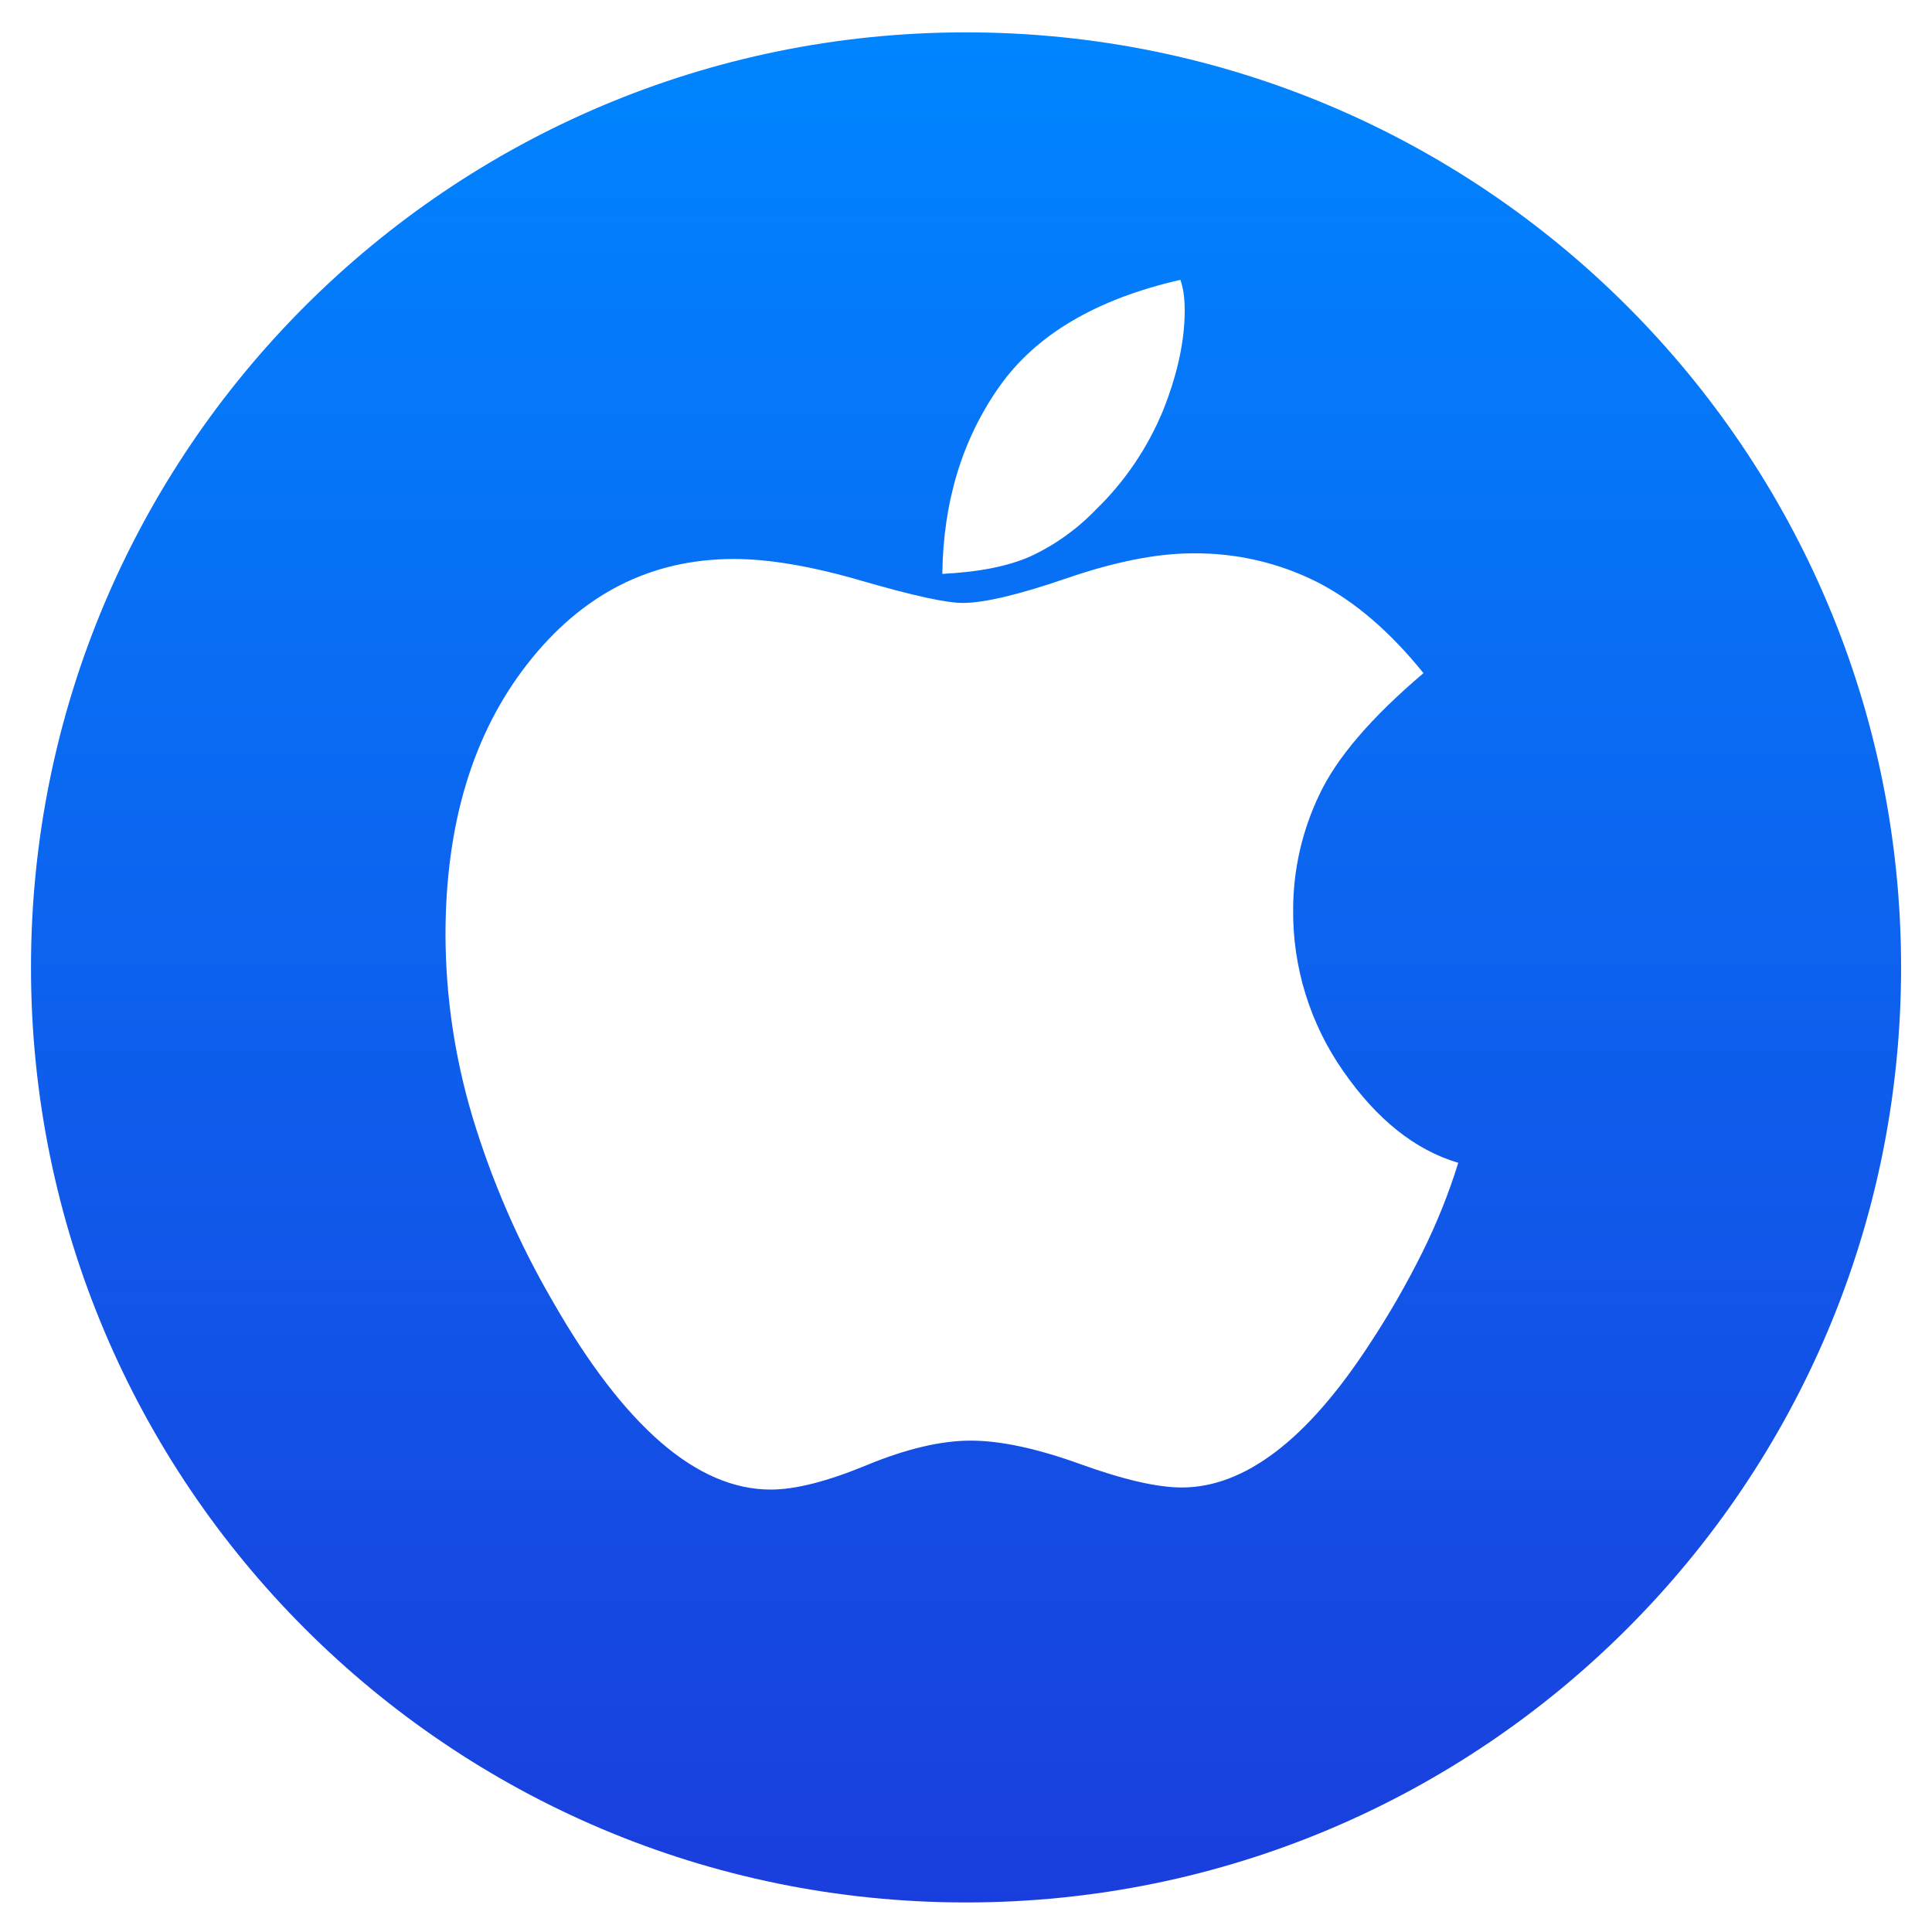 <svg width="24" height="24" viewBox="0 0 24 24" fill="none" xmlns="http://www.w3.org/2000/svg">
<g clip-path="url(#clip0_64_3)">
<path fill-rule="evenodd" clip-rule="evenodd" d="M14.813 6.874C14.373 6.874 13.854 6.977 13.255 7.182C12.657 7.388 12.225 7.49 11.961 7.49C11.756 7.49 11.34 7.399 10.715 7.218C10.09 7.035 9.558 6.944 9.117 6.944C8.084 6.944 7.229 7.379 6.551 8.248C5.873 9.116 5.534 10.24 5.534 11.619C5.537 12.383 5.65 13.142 5.869 13.873C6.11 14.672 6.444 15.441 6.864 16.162C7.31 16.943 7.759 17.528 8.211 17.919C8.663 18.309 9.117 18.504 9.575 18.504C9.88 18.504 10.278 18.403 10.768 18.2C11.258 17.998 11.688 17.896 12.058 17.896C12.428 17.896 12.881 17.993 13.418 18.187C13.955 18.381 14.376 18.478 14.681 18.478C15.069 18.478 15.456 18.331 15.844 18.037C16.231 17.744 16.618 17.301 17.006 16.708C17.251 16.337 17.473 15.952 17.67 15.555C17.848 15.197 17.997 14.826 18.115 14.445C17.581 14.287 17.105 13.908 16.689 13.31C16.275 12.72 16.056 12.015 16.064 11.294C16.065 10.805 16.175 10.322 16.385 9.881C16.599 9.42 17.032 8.914 17.683 8.362C17.267 7.846 16.827 7.468 16.363 7.231C15.883 6.989 15.351 6.867 14.813 6.874H14.813ZM14.664 3.476C13.613 3.716 12.861 4.162 12.406 4.814C11.951 5.466 11.717 6.237 11.706 7.129C12.164 7.106 12.53 7.033 12.806 6.909C13.11 6.767 13.384 6.57 13.616 6.328C13.978 5.977 14.262 5.554 14.453 5.087C14.629 4.641 14.717 4.23 14.717 3.855C14.717 3.796 14.714 3.737 14.708 3.678C14.7 3.61 14.685 3.542 14.664 3.476ZM12 0.402C18.416 0.402 23.616 5.602 23.616 12.018C23.616 18.433 18.416 23.633 12 23.633C5.585 23.633 0.385 18.433 0.385 12.018C0.385 5.603 5.585 0.402 12 0.402V0.402Z" fill="url(#paint0_linear_64_3)"/>
</g>
<defs>
<linearGradient id="paint0_linear_64_3" x1="12" y1="0.402" x2="12" y2="23.633" gradientUnits="userSpaceOnUse">
<stop stop-color="#0085FF"/>
<stop offset="1" stop-color="#1A3EDD"/>
</linearGradient>
<clipPath id="clip0_64_3">
<rect width="24" height="24" fill="white"/>
</clipPath>
</defs>
</svg>
